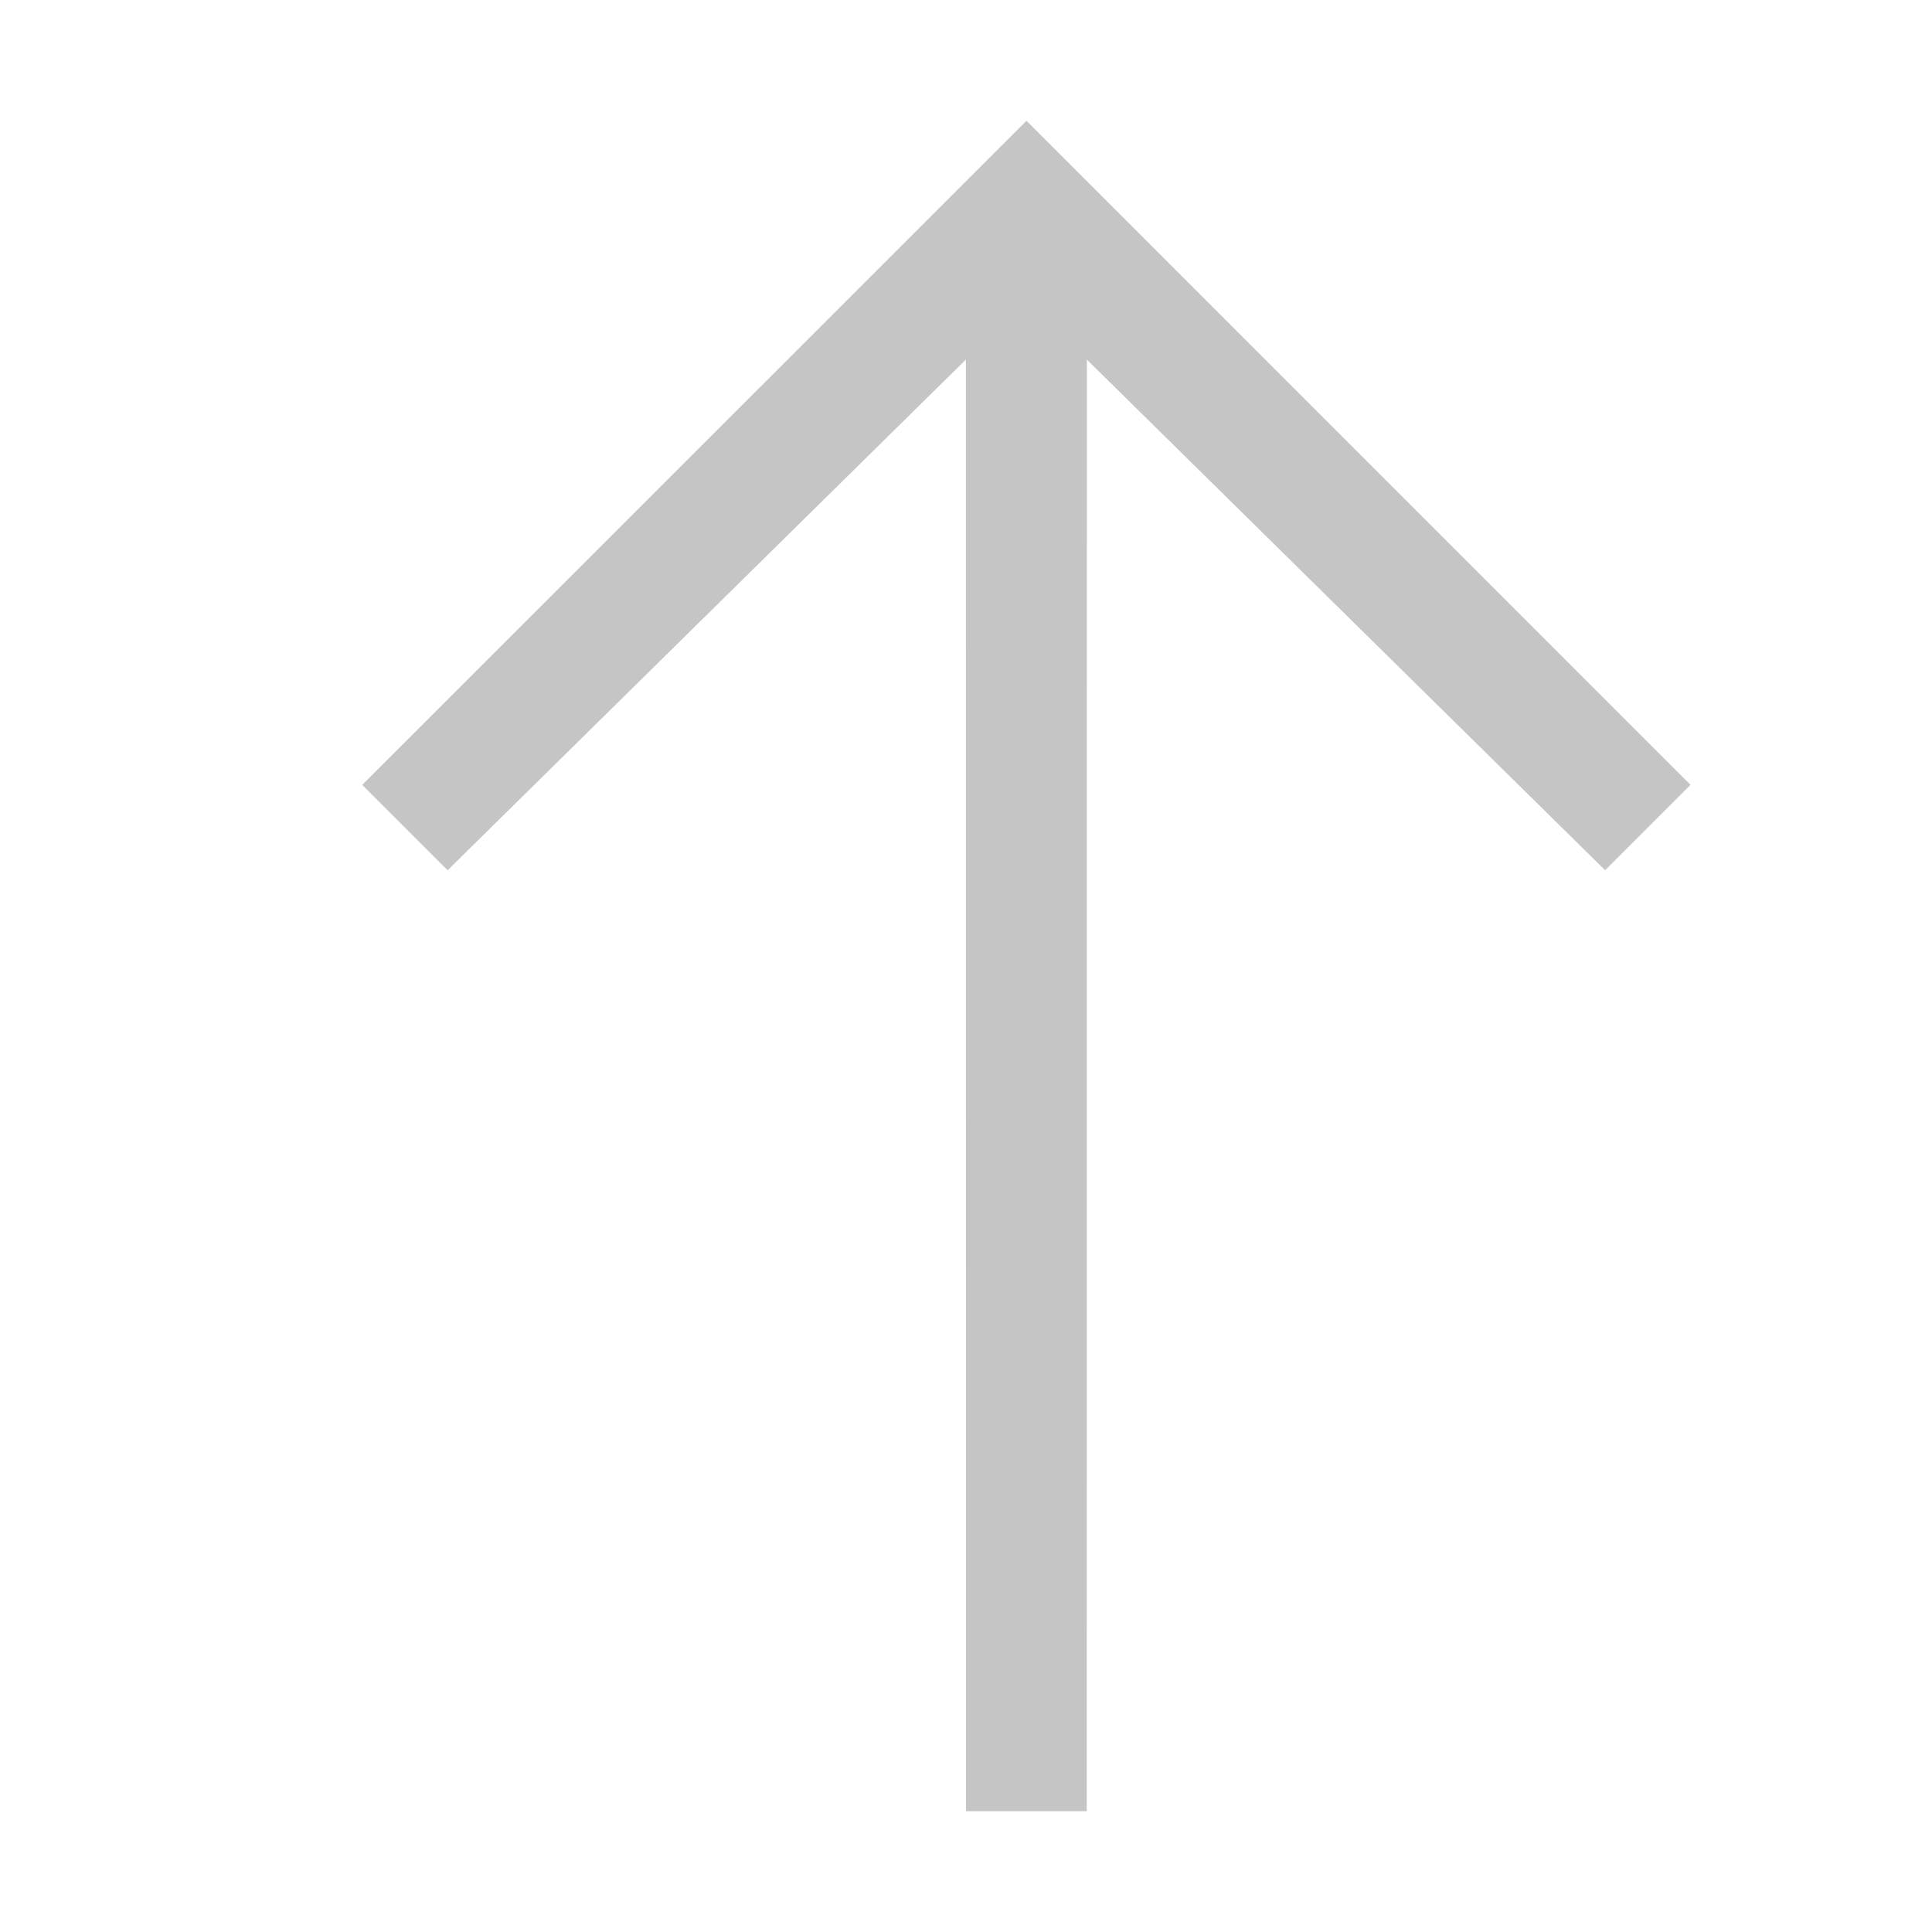 <svg width="16" height="16" viewBox="0 0 16 16" fill="none" xmlns="http://www.w3.org/2000/svg">
<path d="M14 6.5L13.293 7.207L9.001 2.978L9 15L8 15L7.999 2.978L3.707 7.207L3 6.5L8.501 1L14 6.5Z" fill="#C5C5C5"/>
</svg>
